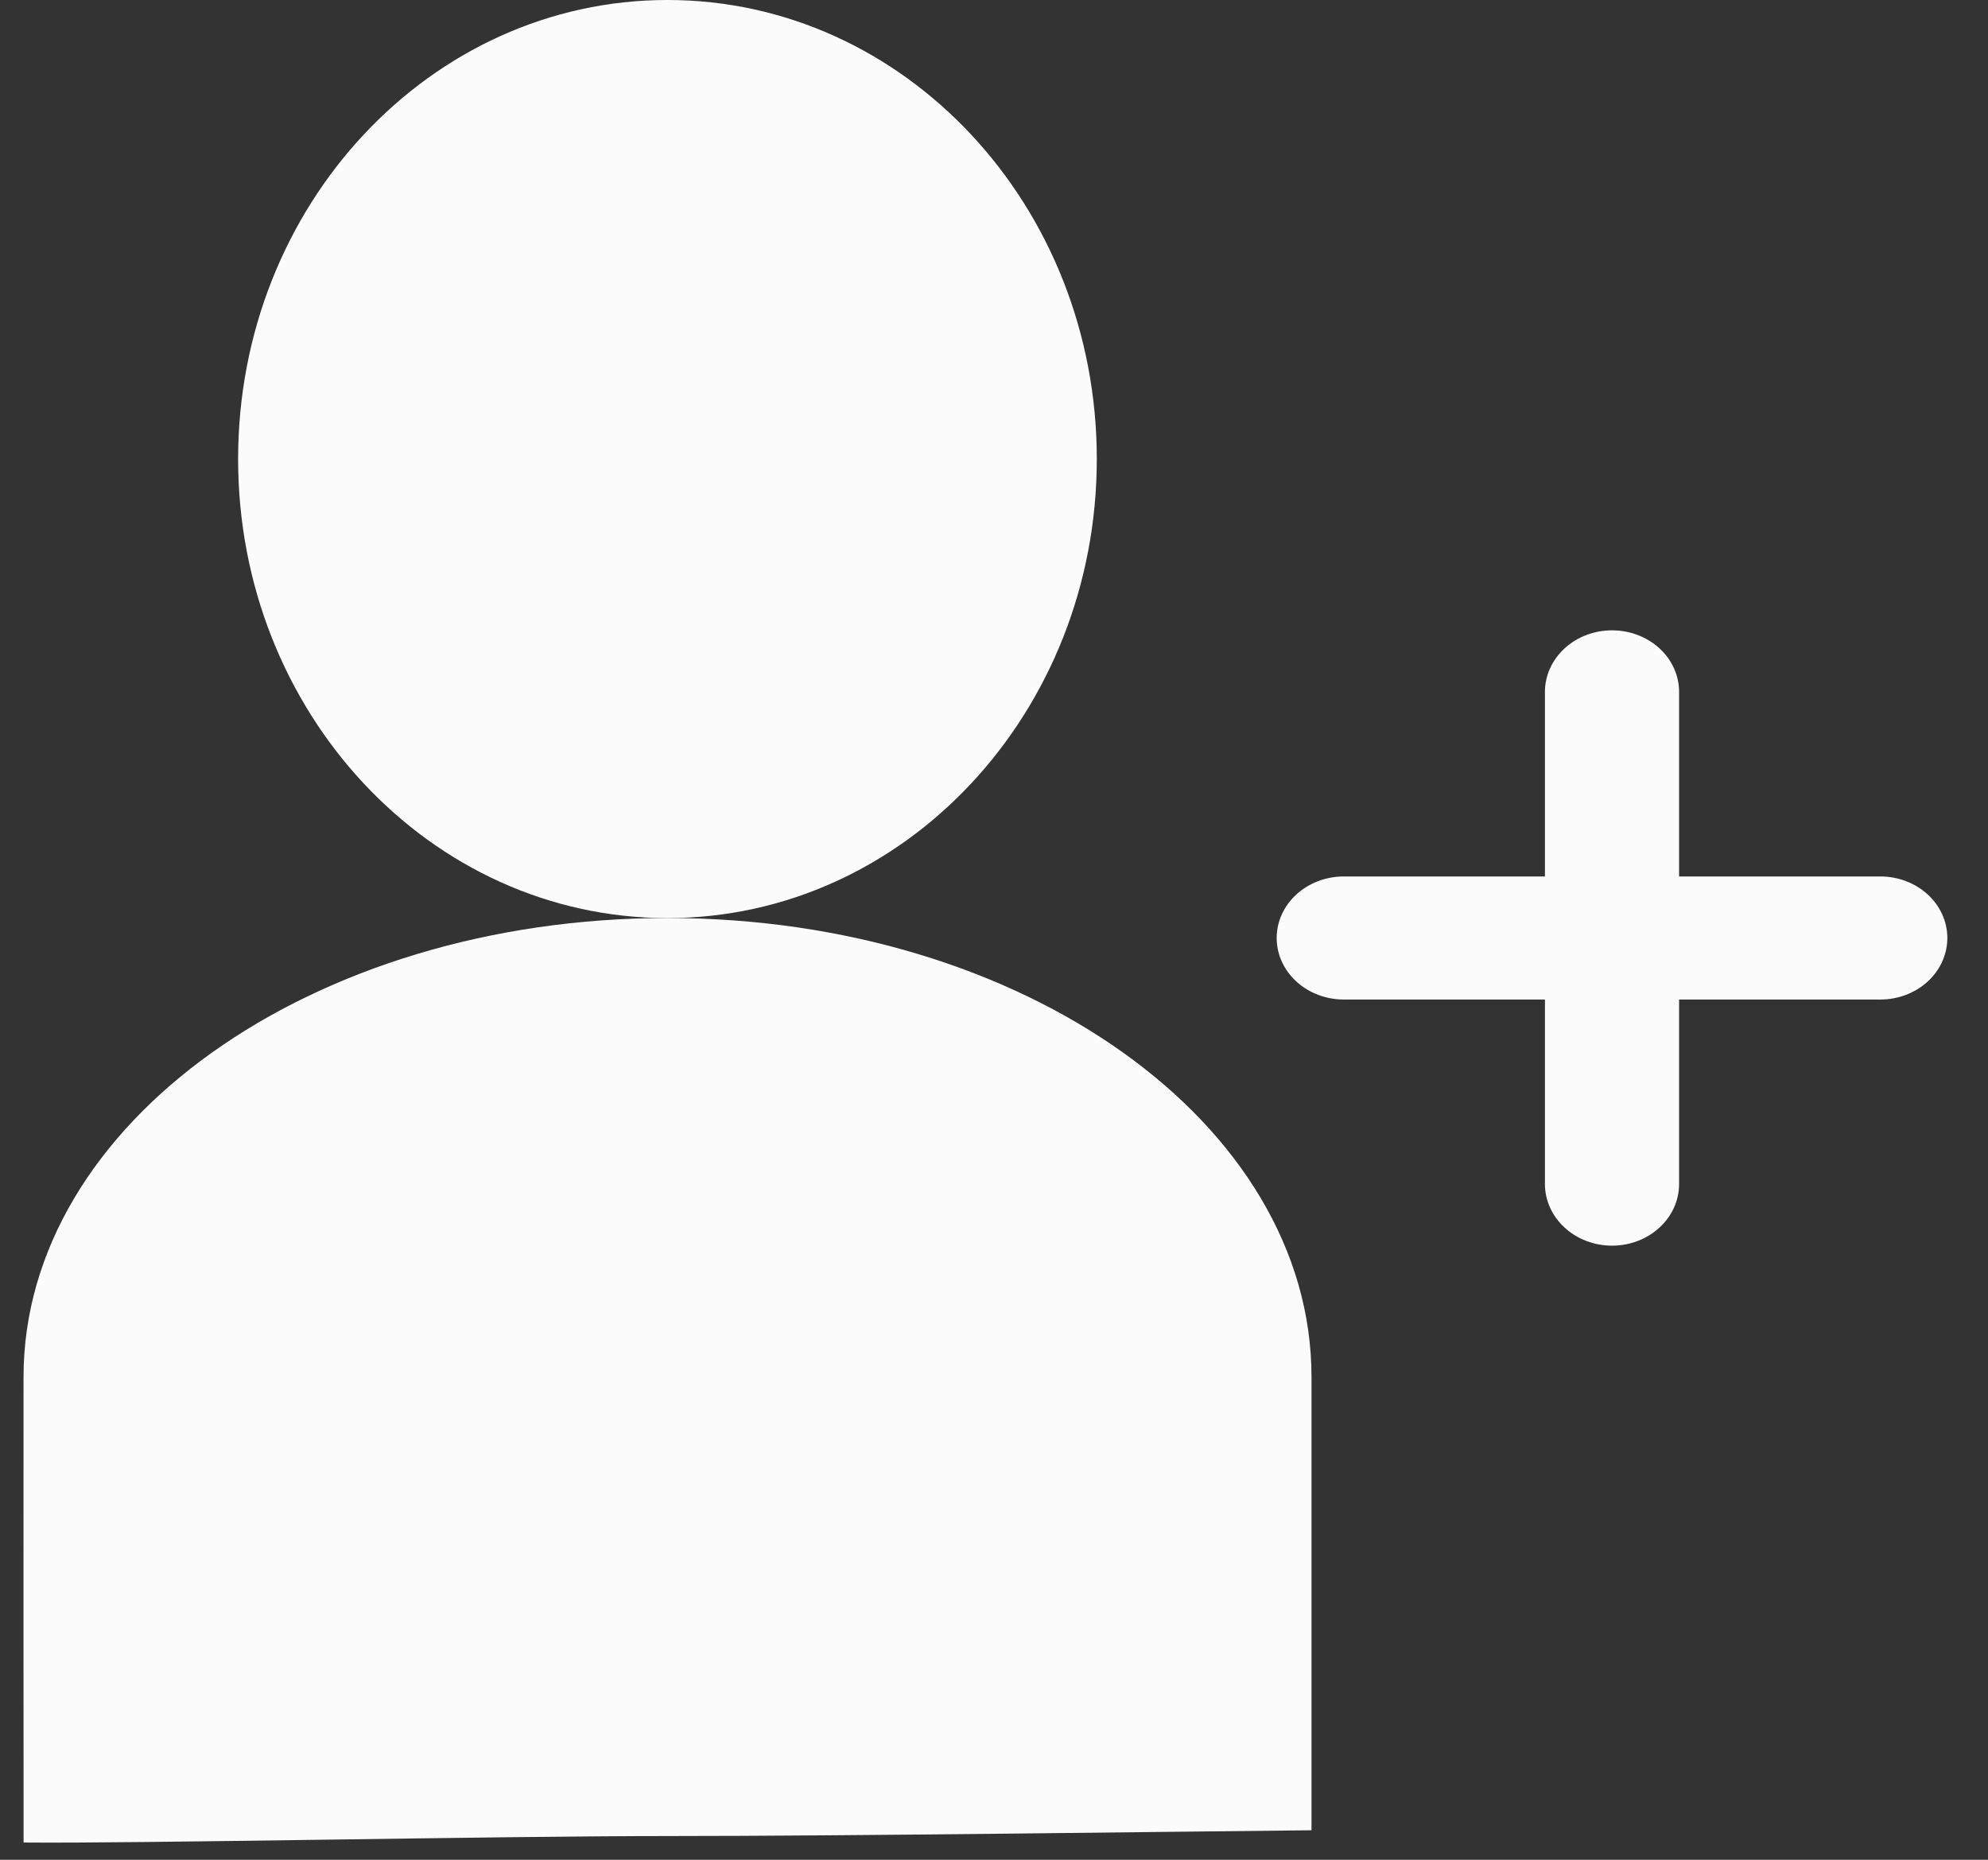 <svg width="31" height="29" viewBox="0 0 31 29" fill="none" xmlns="http://www.w3.org/2000/svg">
<rect x="0" y="0" width="31" height="29" fill="#333333" stroke="none"/>
<path d="M20.451 21.472C20.451 23.384 20.451 26.635 20.451 28.54C18.454 28.559 13.273 28.63 10.409 28.63C7.73 28.63 2.177 28.748 0.368 28.731C0.365 27.133 0.367 23.516 0.367 21.472C0.367 17.519 4.863 14.315 10.409 14.315C15.955 14.315 20.451 17.519 20.451 21.472Z" fill="#FBFBFB"/>
<path d="M17.103 7.158C17.103 11.111 14.105 14.316 10.408 14.316C6.711 14.316 3.713 11.111 3.713 7.158C3.713 3.205 6.711 -6.10352e-05 10.408 -6.10352e-05C14.105 -6.10352e-05 17.103 3.205 17.103 7.158Z" fill="#FBFBFB"/>
<path fill-rule="evenodd" clip-rule="evenodd" d="M25.137 9.829C25.415 9.829 25.681 9.93 25.877 10.11C26.073 10.29 26.183 10.534 26.183 10.788V13.667H29.321C29.598 13.667 29.864 13.768 30.06 13.948C30.256 14.128 30.366 14.372 30.366 14.626C30.366 14.881 30.256 15.125 30.06 15.305C29.864 15.485 29.598 15.586 29.321 15.586H26.183V18.464C26.183 18.718 26.073 18.963 25.877 19.142C25.681 19.323 25.415 19.424 25.137 19.424C24.86 19.424 24.594 19.323 24.398 19.142C24.202 18.963 24.091 18.718 24.091 18.464V15.586H20.954C20.677 15.586 20.411 15.485 20.215 15.305C20.018 15.125 19.908 14.881 19.908 14.626C19.908 14.372 20.018 14.128 20.215 13.948C20.411 13.768 20.677 13.667 20.954 13.667H24.091V10.788C24.091 10.534 24.202 10.29 24.398 10.11C24.594 9.93 24.86 9.829 25.137 9.829Z" fill="#FBFBFB"/>
</svg>
